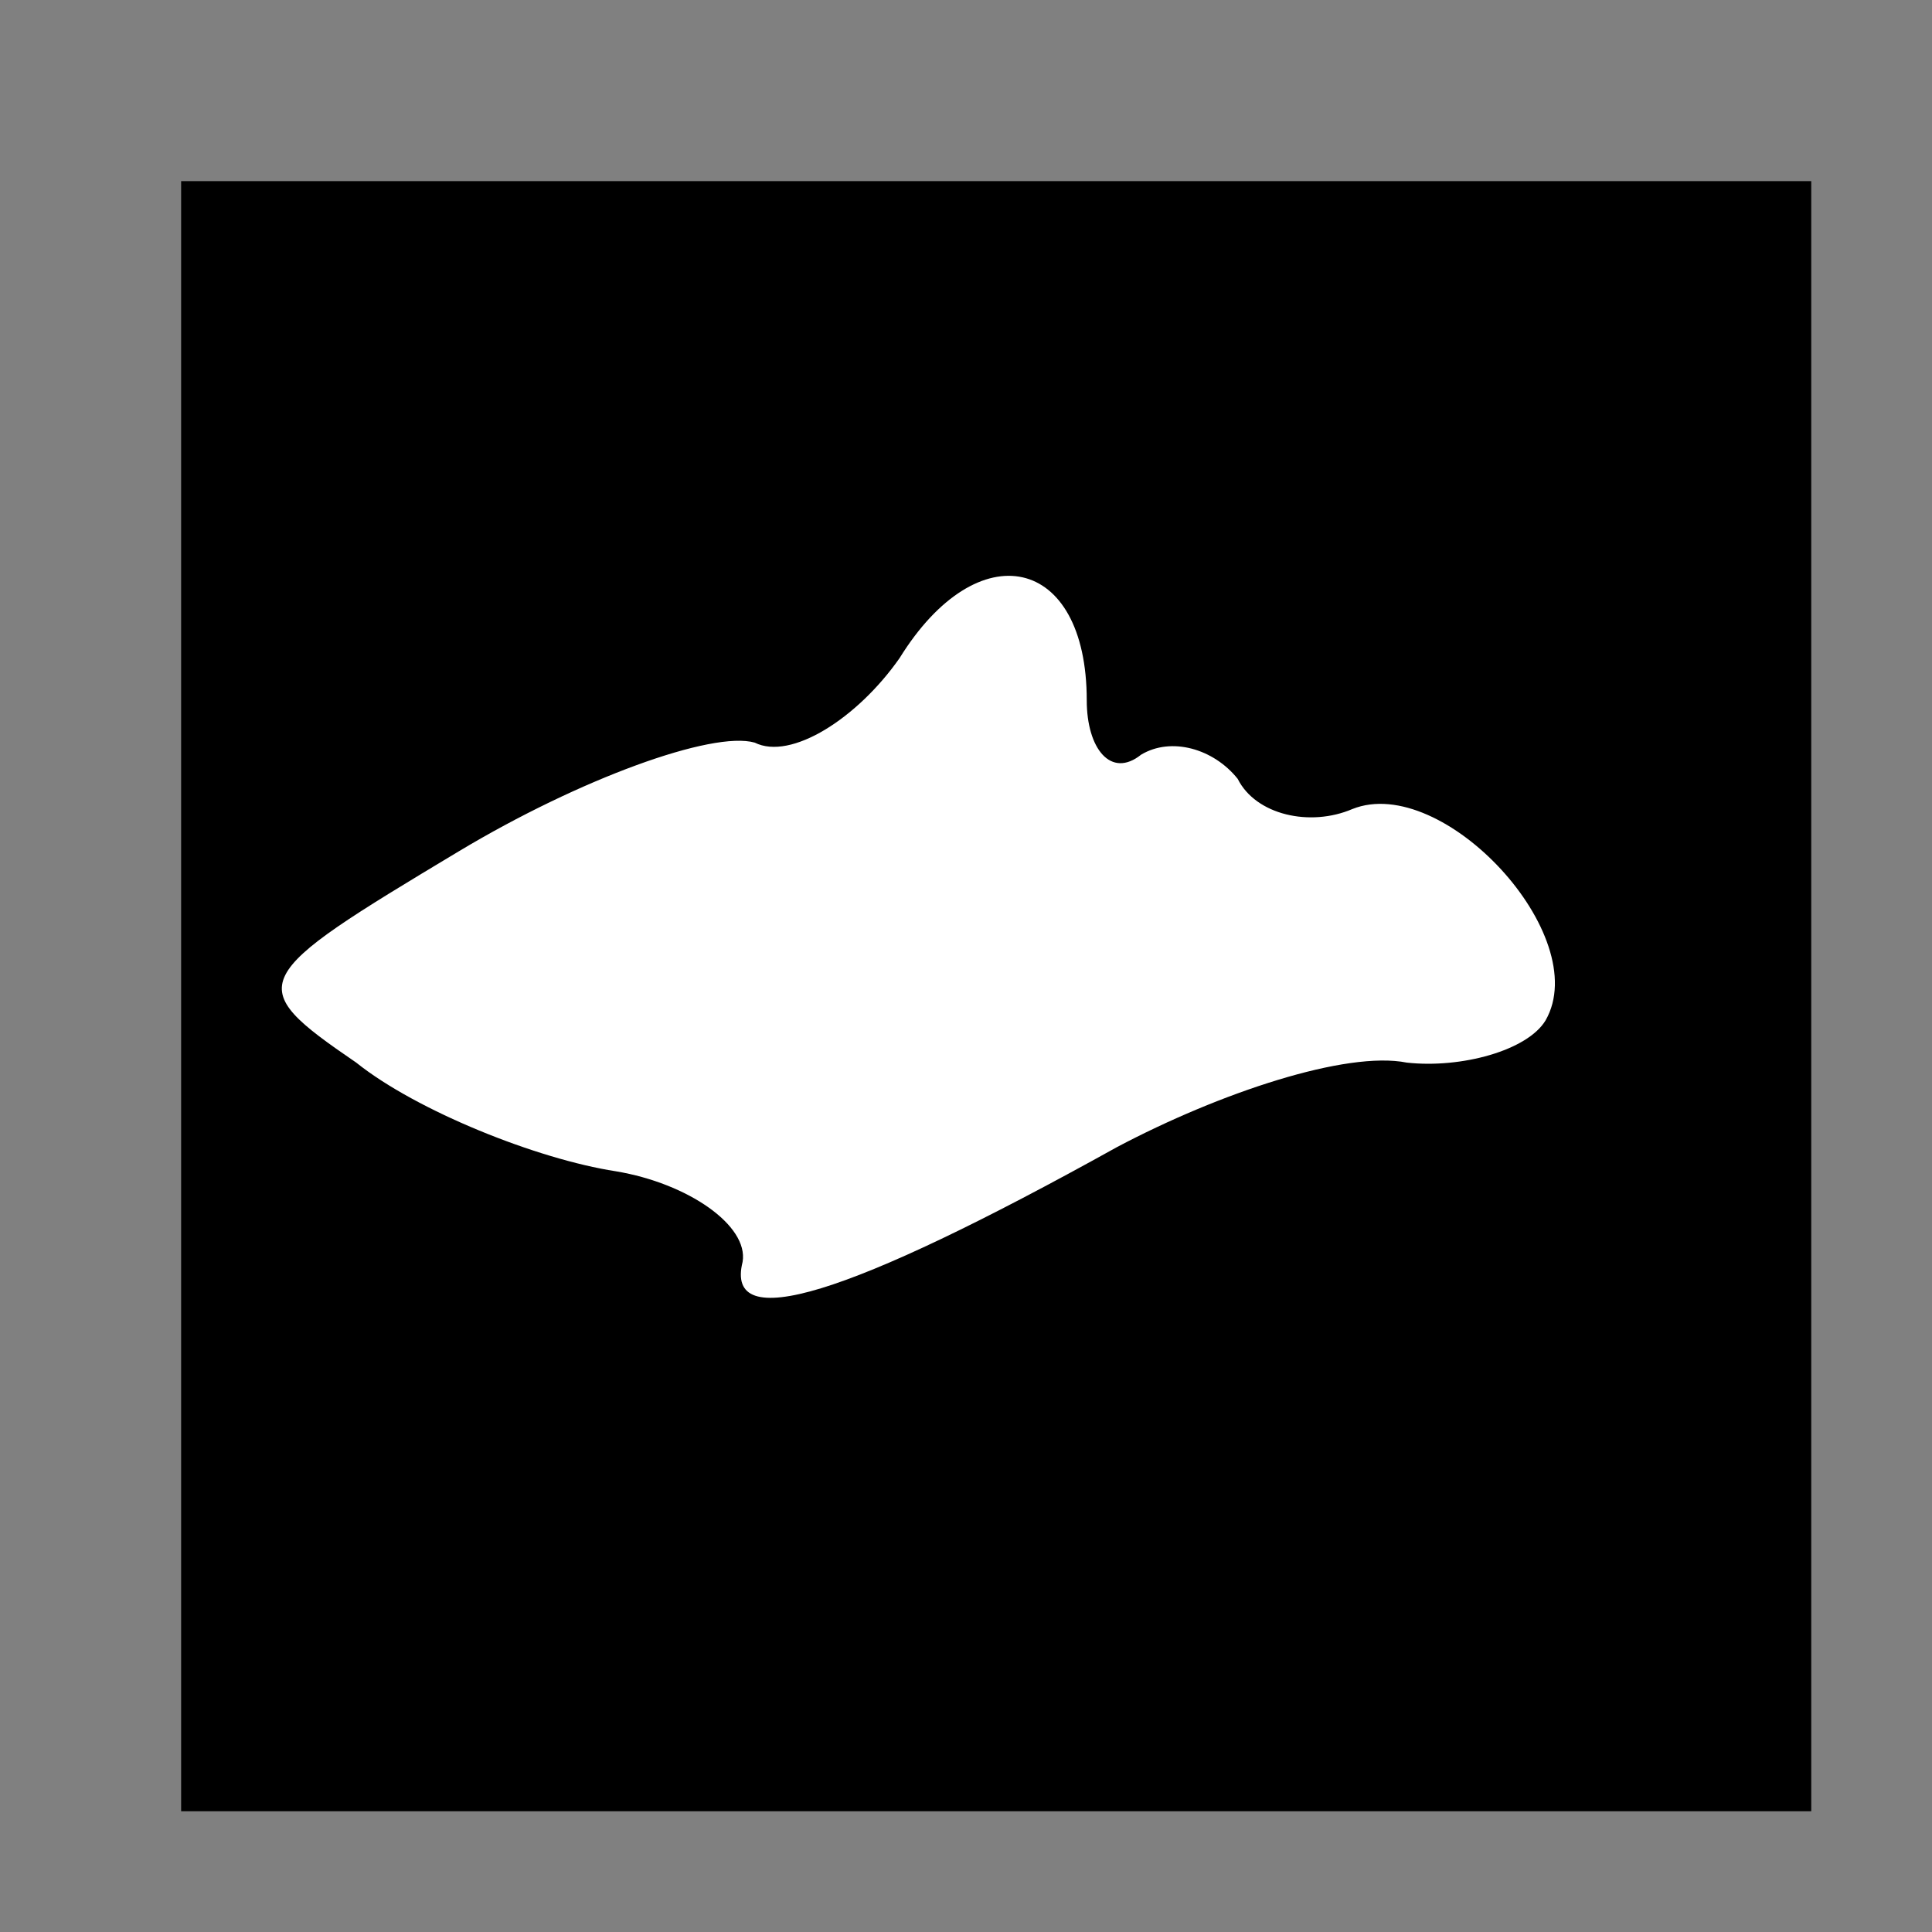 <?xml version="1.0" standalone="no"?>
<!DOCTYPE svg PUBLIC "-//W3C//DTD SVG 20010904//EN"
 "http://www.w3.org/TR/2001/REC-SVG-20010904/DTD/svg10.dtd">
<svg version="1.0" xmlns="http://www.w3.org/2000/svg"
 width="32pt" height="32pt" viewBox="0 0 32 32"
 preserveAspectRatio="xMidYMid meet">
<rect x="0" y="0" width="32" height="32" fill="#808080" stroke="none"/>
<g transform="translate(0,32) scale(0.1,-0.1)"
fill="#000000" stroke="none">
<path fill="#000000" stroke="none" d="M30 155 l0 -135 135 0 135 0 0 135 0
135 -135 0 -135 0 0 -135z"/>
<path fill="#ffffff" stroke="none" d="M180 204 c0 -8 4 -13 9 -9 5 3 12 1 16
-4 3 -6 12 -8 19 -5 15 6 40 -21 32 -35 -3 -5 -14 -8 -23 -7 -10 2 -31 -5 -48
-14 -45 -25 -65 -31 -62 -19 1 6 -9 13 -21 15 -13 2 -33 10 -43 18 -19 13 -18
14 17 35 20 12 42 20 49 18 6 -3 17 4 24 14 13 21 31 17 31 -7z"/>
</g>
</svg>
